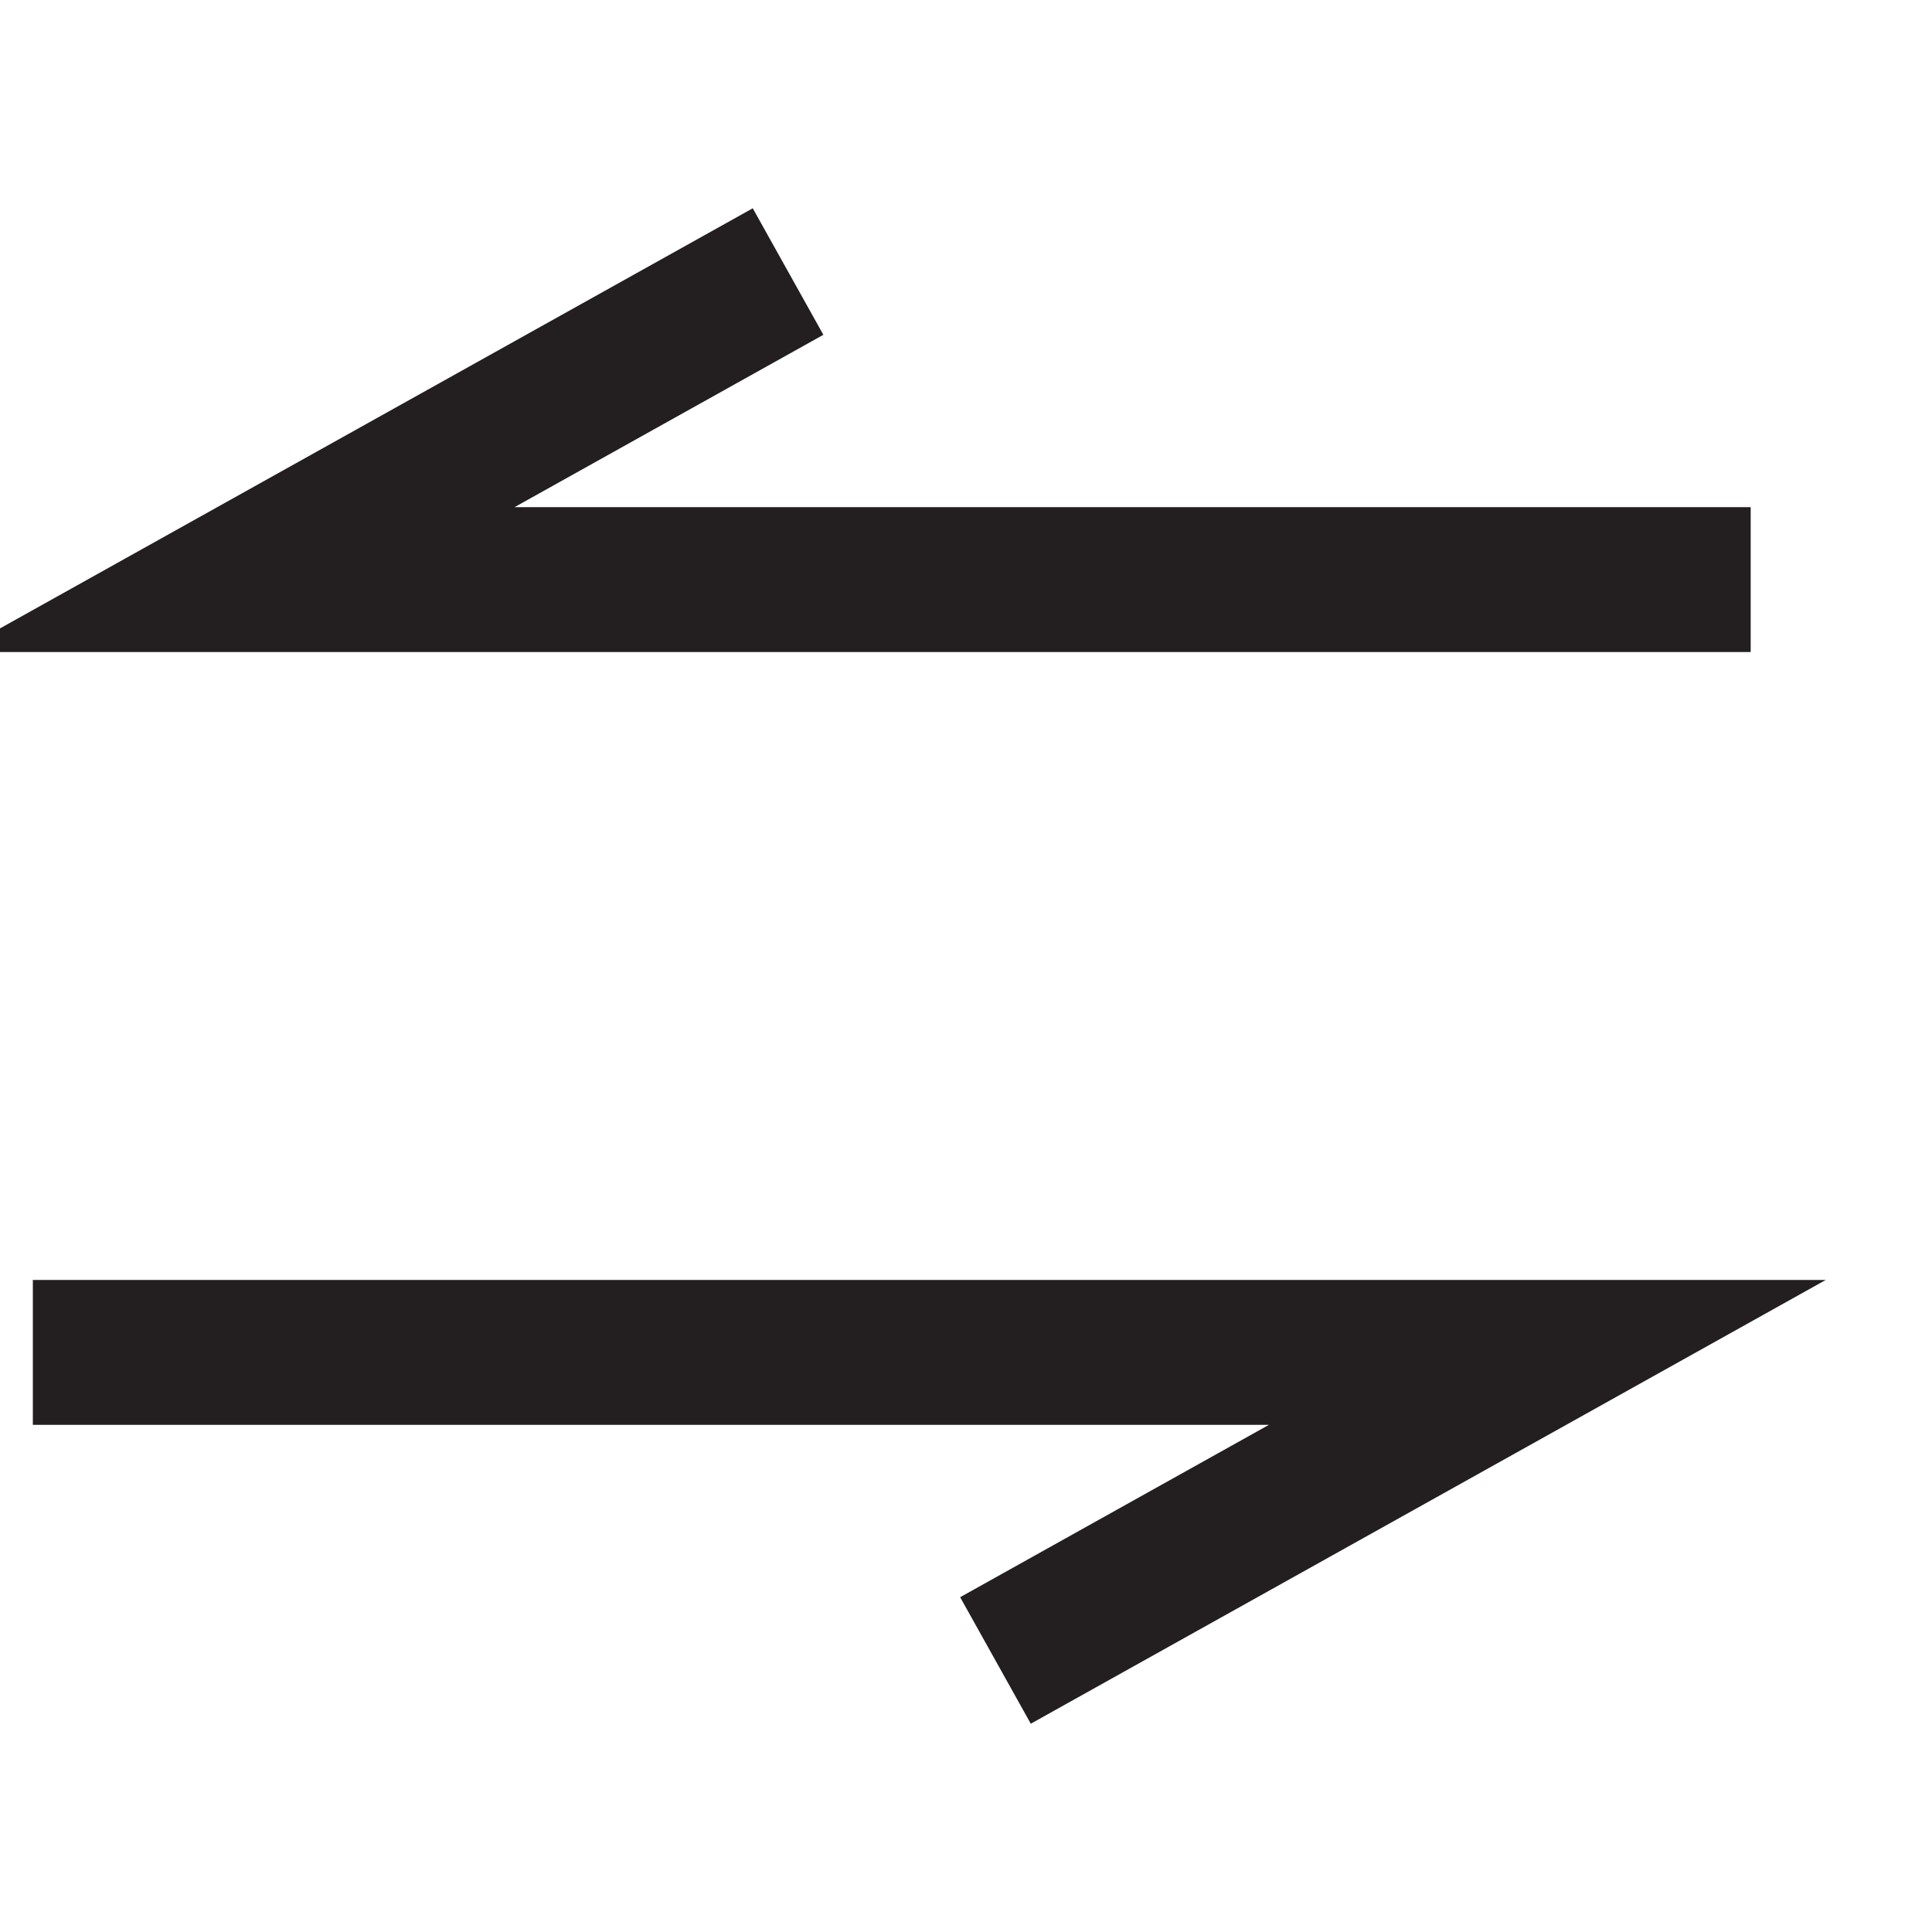 <svg xmlns="http://www.w3.org/2000/svg" width="20" height="20" viewBox="0 0 20 20"><polyline points="18.123 6 2.444 6 8.158 2.811" fill="none" stroke="#231f20" stroke-miterlimit="10" stroke-width="1.5"/><polyline points="0.34 14 16.018 14 10.305 17.189" fill="none" stroke="#231f20" stroke-miterlimit="10" stroke-width="1.5"/></svg>